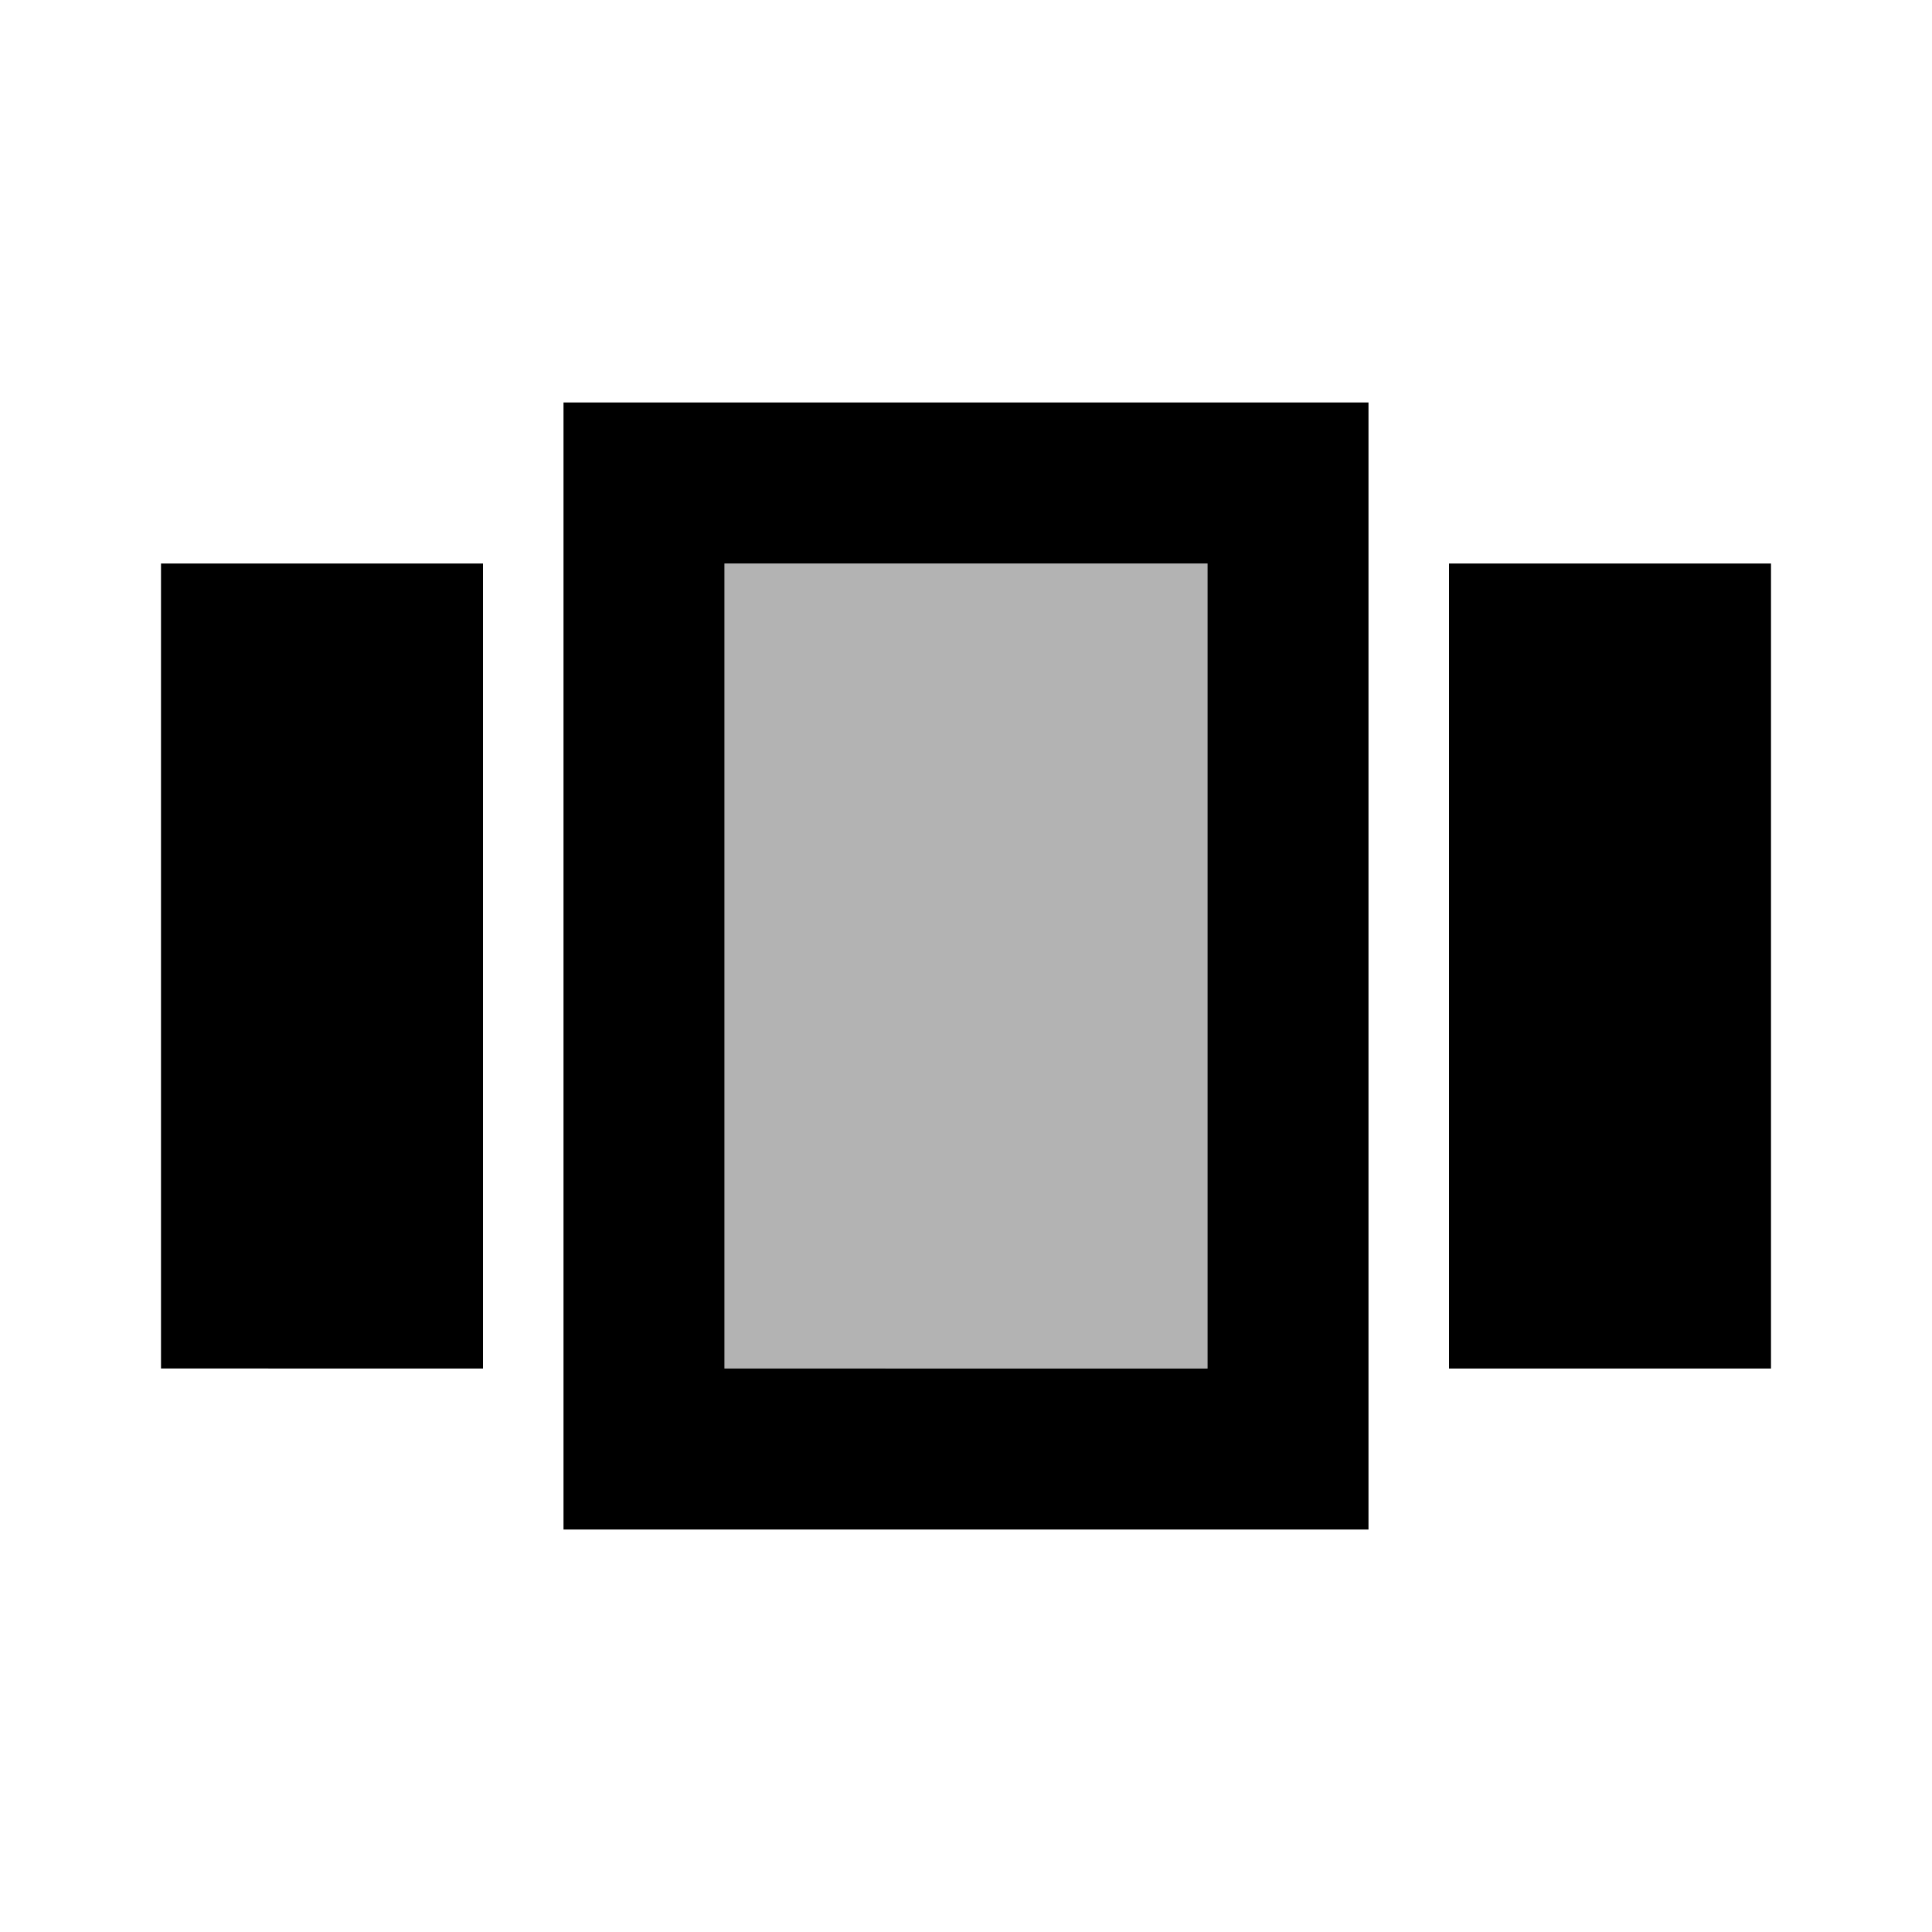 <svg xmlns="http://www.w3.org/2000/svg" width="24" height="24" viewBox="0 0 24 24">
    <path d="M9 7h6v10H9z" opacity=".3"/>
    <path d="M2 7h4v10H2V7zm5 12h10V5H7v14zM9 7h6v10H9V7zm9 0h4v10h-4V7z"/>
</svg>